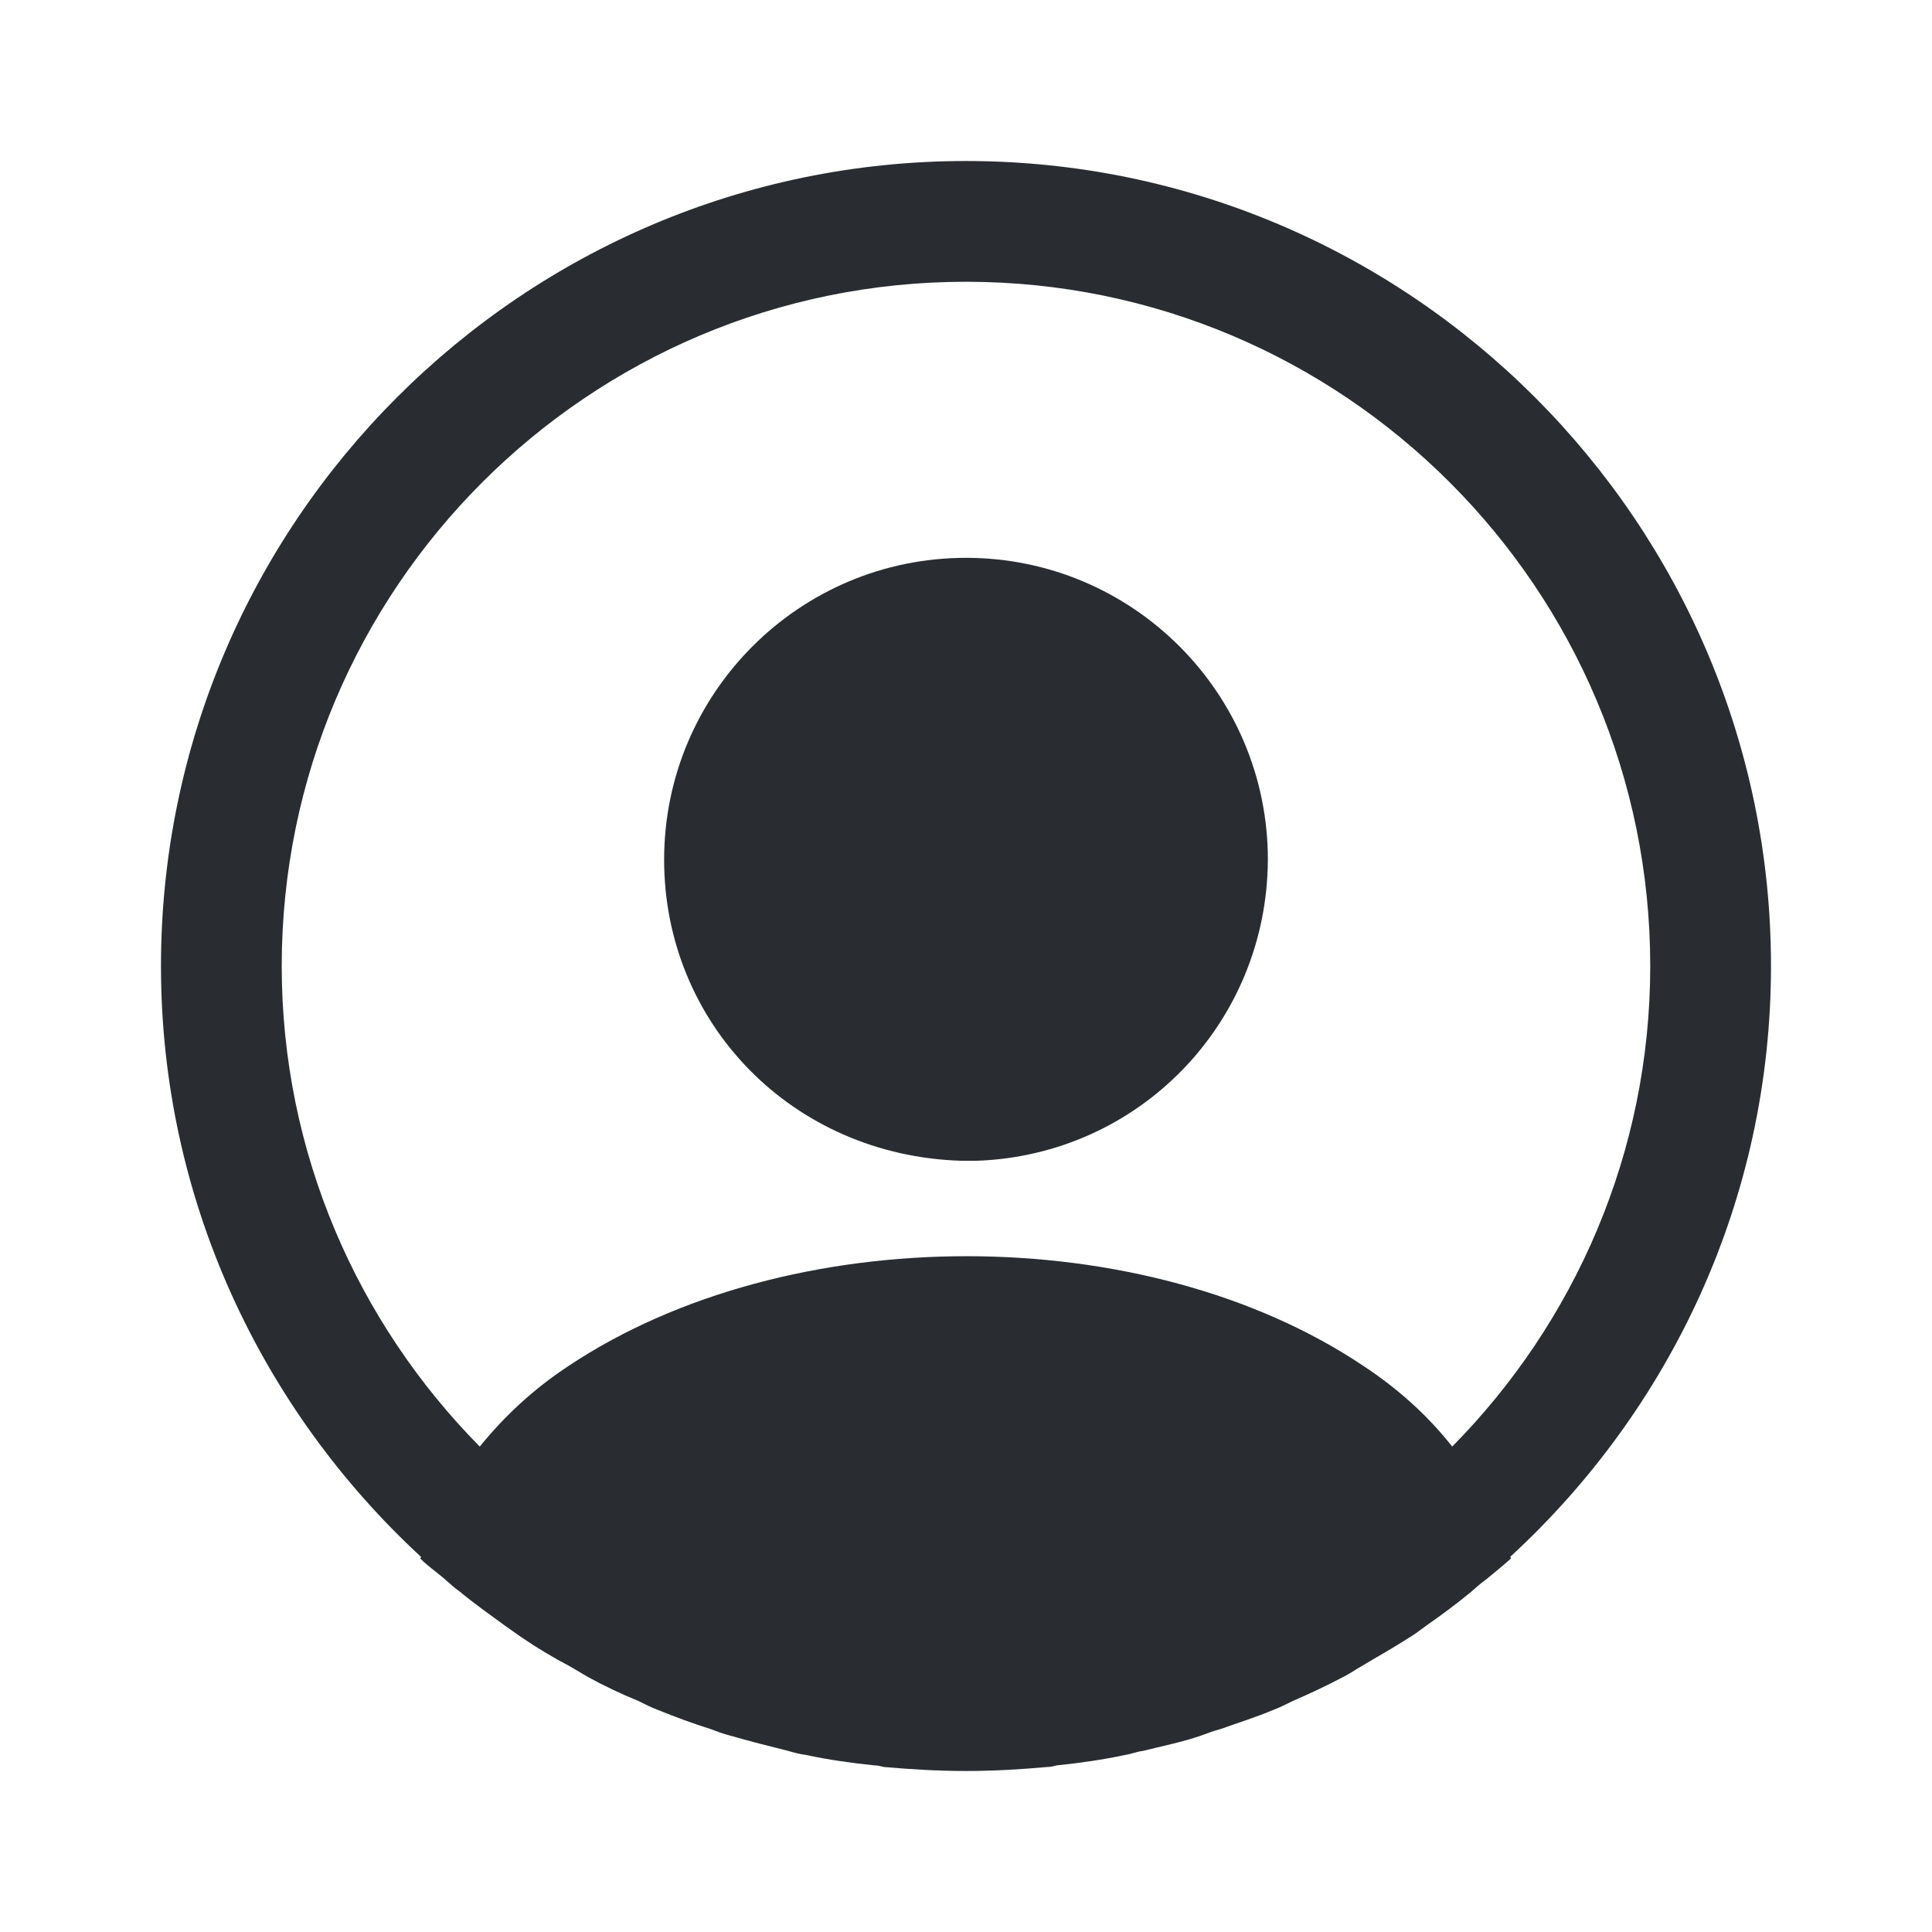 <svg width="56" height="56" viewBox="0 0 56 56" fill="none" xmlns="http://www.w3.org/2000/svg">
<path d="M51.333 28C51.333 15.143 40.856 4.667 27.999 4.667C15.143 4.667 4.666 15.143 4.666 28C4.666 34.767 7.583 40.857 12.203 45.127C12.203 45.15 12.203 45.15 12.179 45.173C12.413 45.407 12.693 45.593 12.926 45.803C13.066 45.92 13.183 46.037 13.323 46.13C13.743 46.48 14.209 46.807 14.653 47.133C14.816 47.25 14.956 47.343 15.119 47.46C15.563 47.763 16.029 48.043 16.519 48.3C16.683 48.393 16.869 48.51 17.033 48.603C17.499 48.86 17.989 49.093 18.503 49.303C18.689 49.397 18.876 49.49 19.063 49.56C19.576 49.77 20.089 49.957 20.603 50.12C20.789 50.19 20.976 50.26 21.163 50.307C21.723 50.47 22.283 50.61 22.843 50.75C23.006 50.797 23.169 50.843 23.356 50.867C24.009 51.007 24.663 51.1 25.339 51.17C25.433 51.17 25.526 51.193 25.619 51.217C26.413 51.287 27.206 51.333 27.999 51.333C28.793 51.333 29.586 51.287 30.356 51.217C30.449 51.217 30.543 51.193 30.636 51.17C31.313 51.1 31.966 51.007 32.619 50.867C32.783 50.843 32.946 50.773 33.133 50.75C33.693 50.61 34.276 50.493 34.813 50.307C34.999 50.237 35.186 50.167 35.373 50.12C35.886 49.933 36.423 49.77 36.913 49.56C37.099 49.49 37.286 49.397 37.473 49.303C37.963 49.093 38.453 48.86 38.943 48.603C39.129 48.51 39.293 48.393 39.456 48.3C39.923 48.02 40.389 47.763 40.856 47.46C41.019 47.367 41.159 47.25 41.323 47.133C41.789 46.807 42.233 46.48 42.653 46.13C42.793 46.013 42.909 45.897 43.049 45.803C43.306 45.593 43.563 45.383 43.796 45.173C43.796 45.15 43.796 45.15 43.773 45.127C48.416 40.857 51.333 34.767 51.333 28ZM39.526 39.597C33.203 35.35 22.843 35.35 16.473 39.597C15.446 40.273 14.606 41.067 13.906 41.93C10.359 38.337 8.166 33.413 8.166 28C8.166 17.057 17.056 8.167 27.999 8.167C38.943 8.167 47.833 17.057 47.833 28C47.833 33.413 45.639 38.337 42.093 41.93C41.416 41.067 40.553 40.273 39.526 39.597Z" fill="#292D32"/>
<path d="M28 16.169C23.17 16.169 19.25 20.089 19.25 24.919C19.25 29.656 22.96 33.506 27.883 33.646C27.953 33.646 28.047 33.646 28.093 33.646C28.14 33.646 28.21 33.646 28.257 33.646C28.28 33.646 28.303 33.646 28.303 33.646C33.017 33.483 36.727 29.656 36.75 24.919C36.75 20.089 32.83 16.169 28 16.169Z" fill="#292D32"/>
</svg>

